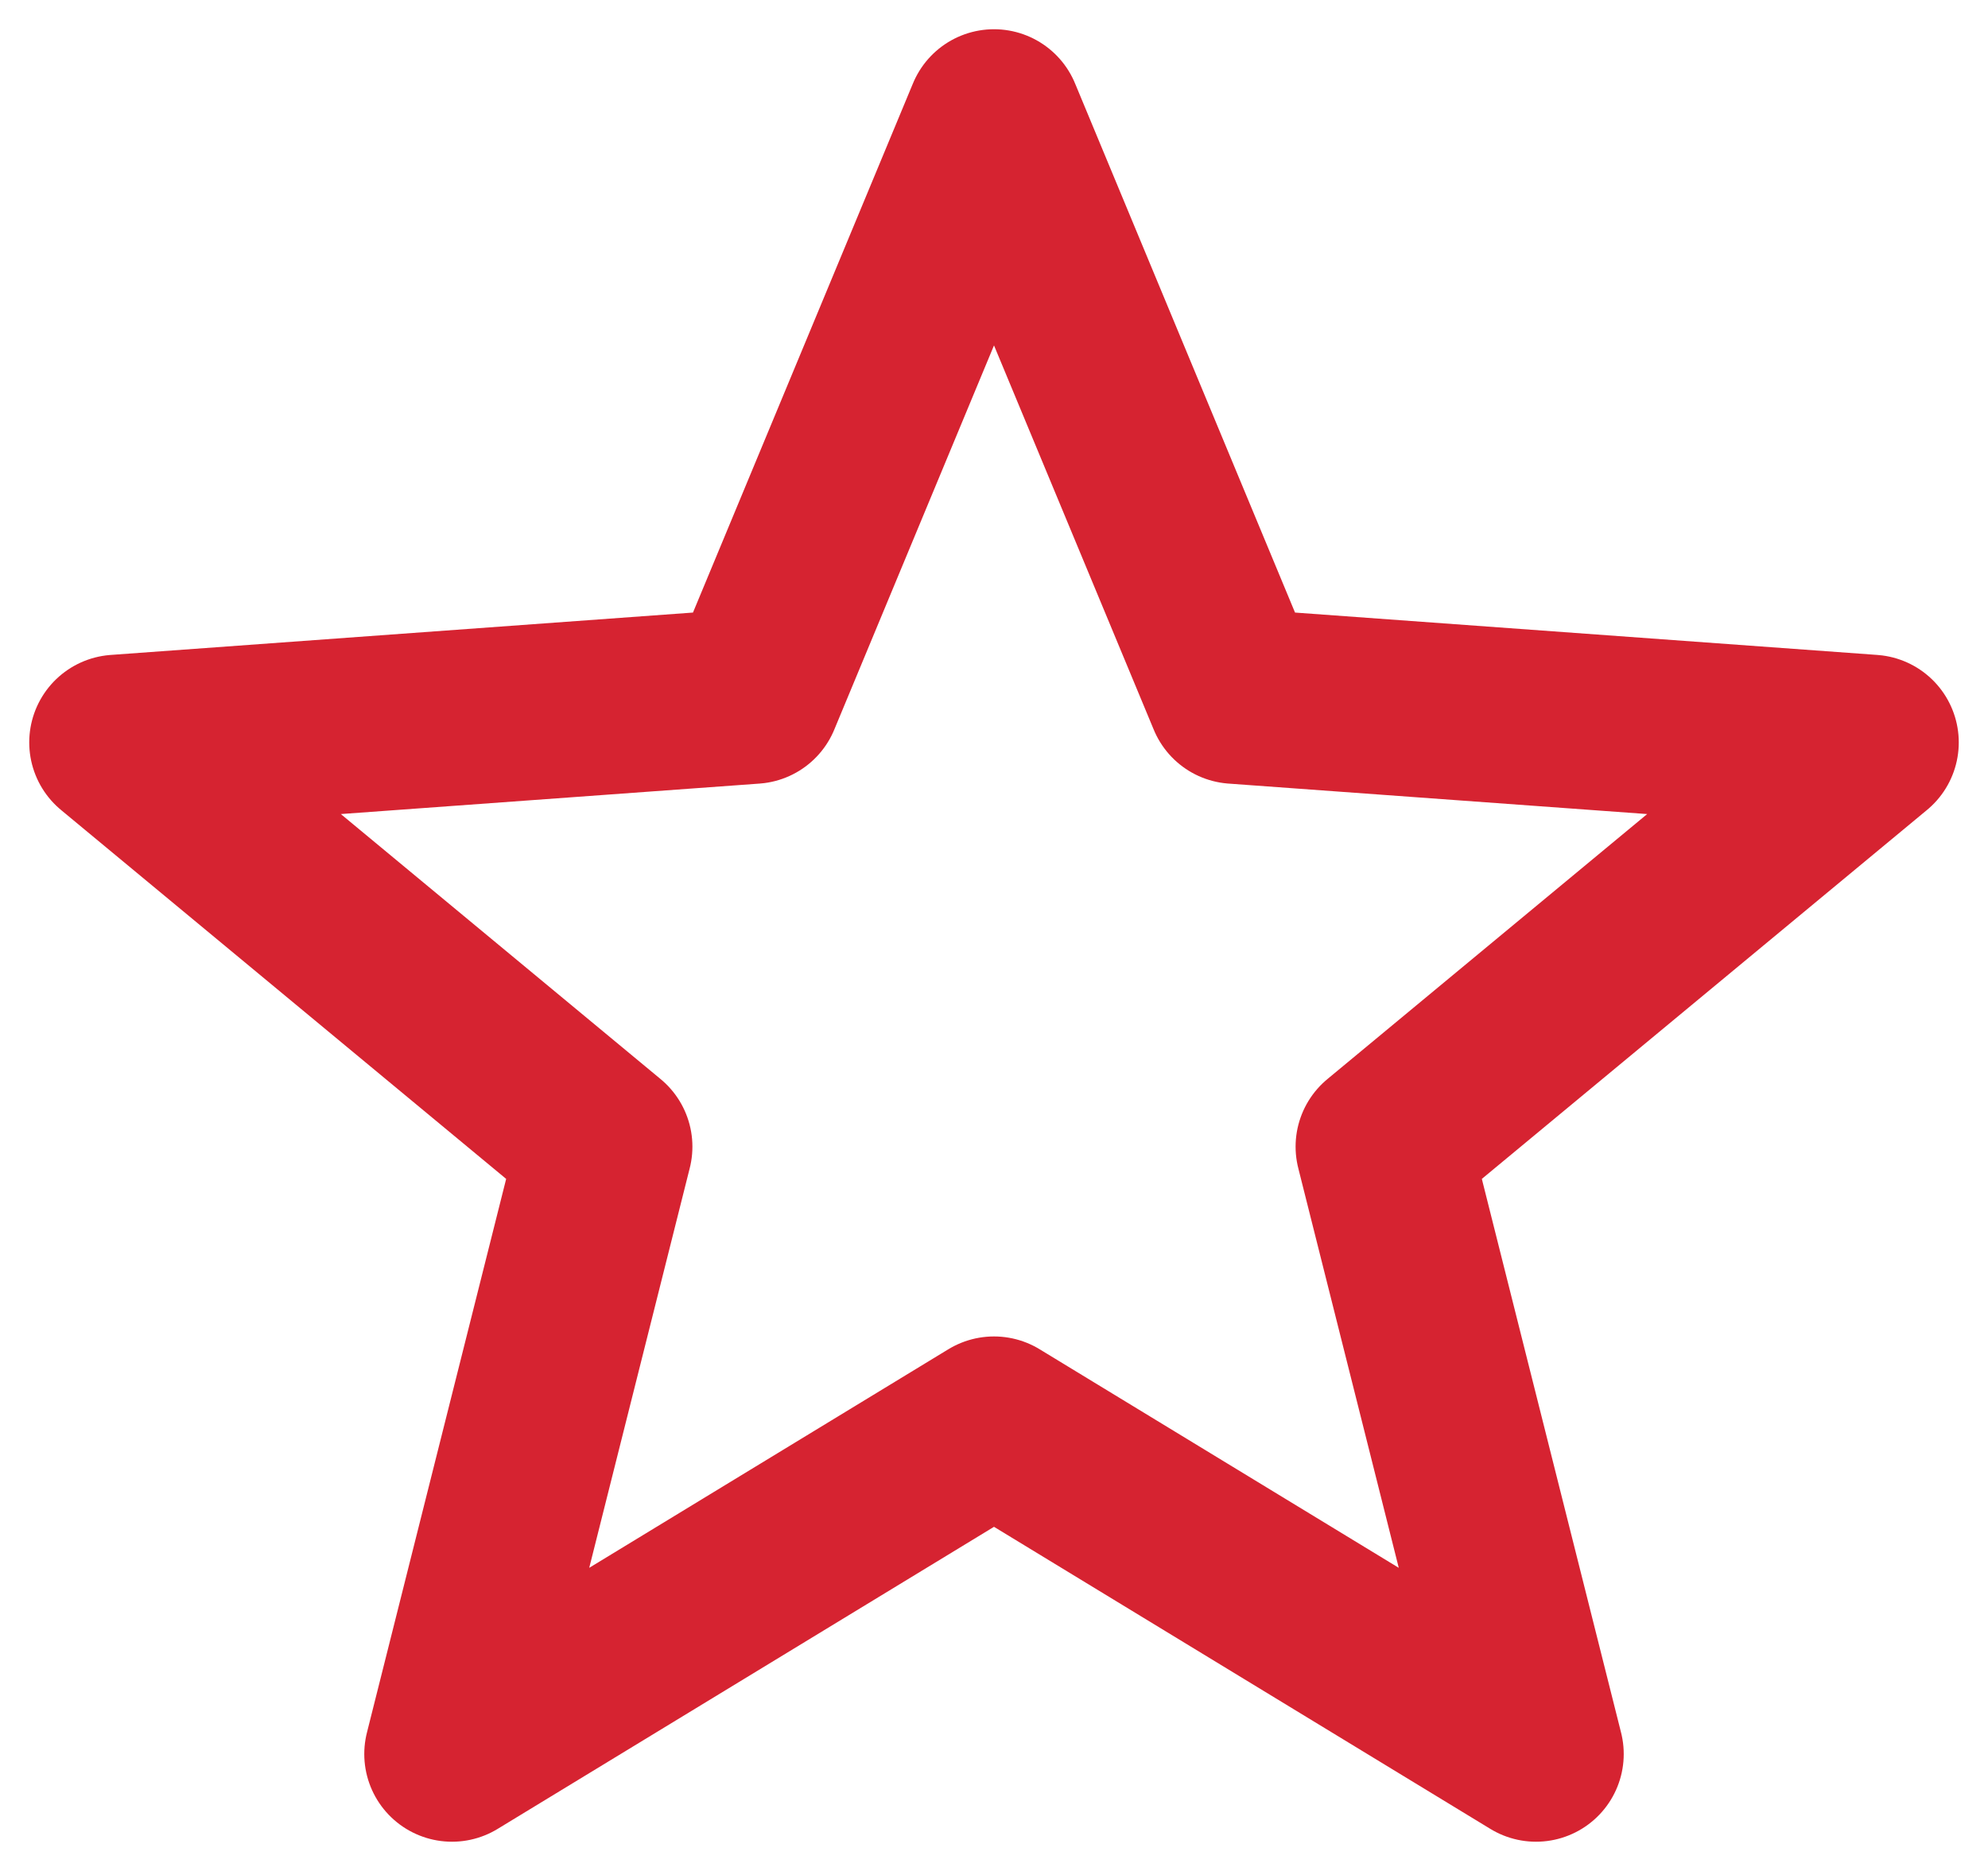 <svg width="17" height="16" viewBox="0 0 17 16" fill="none" xmlns="http://www.w3.org/2000/svg">
<path d="M8.5 1L6.441 5.953L1 6.349L5.171 9.806L3.865 15L8.5 12.179M8.5 1L10.559 5.953L16 6.349L11.829 9.806L13.135 15L8.5 12.179" stroke="#D62331" stroke-width="1.5" stroke-linecap="round" stroke-linejoin="round"/>
</svg>
